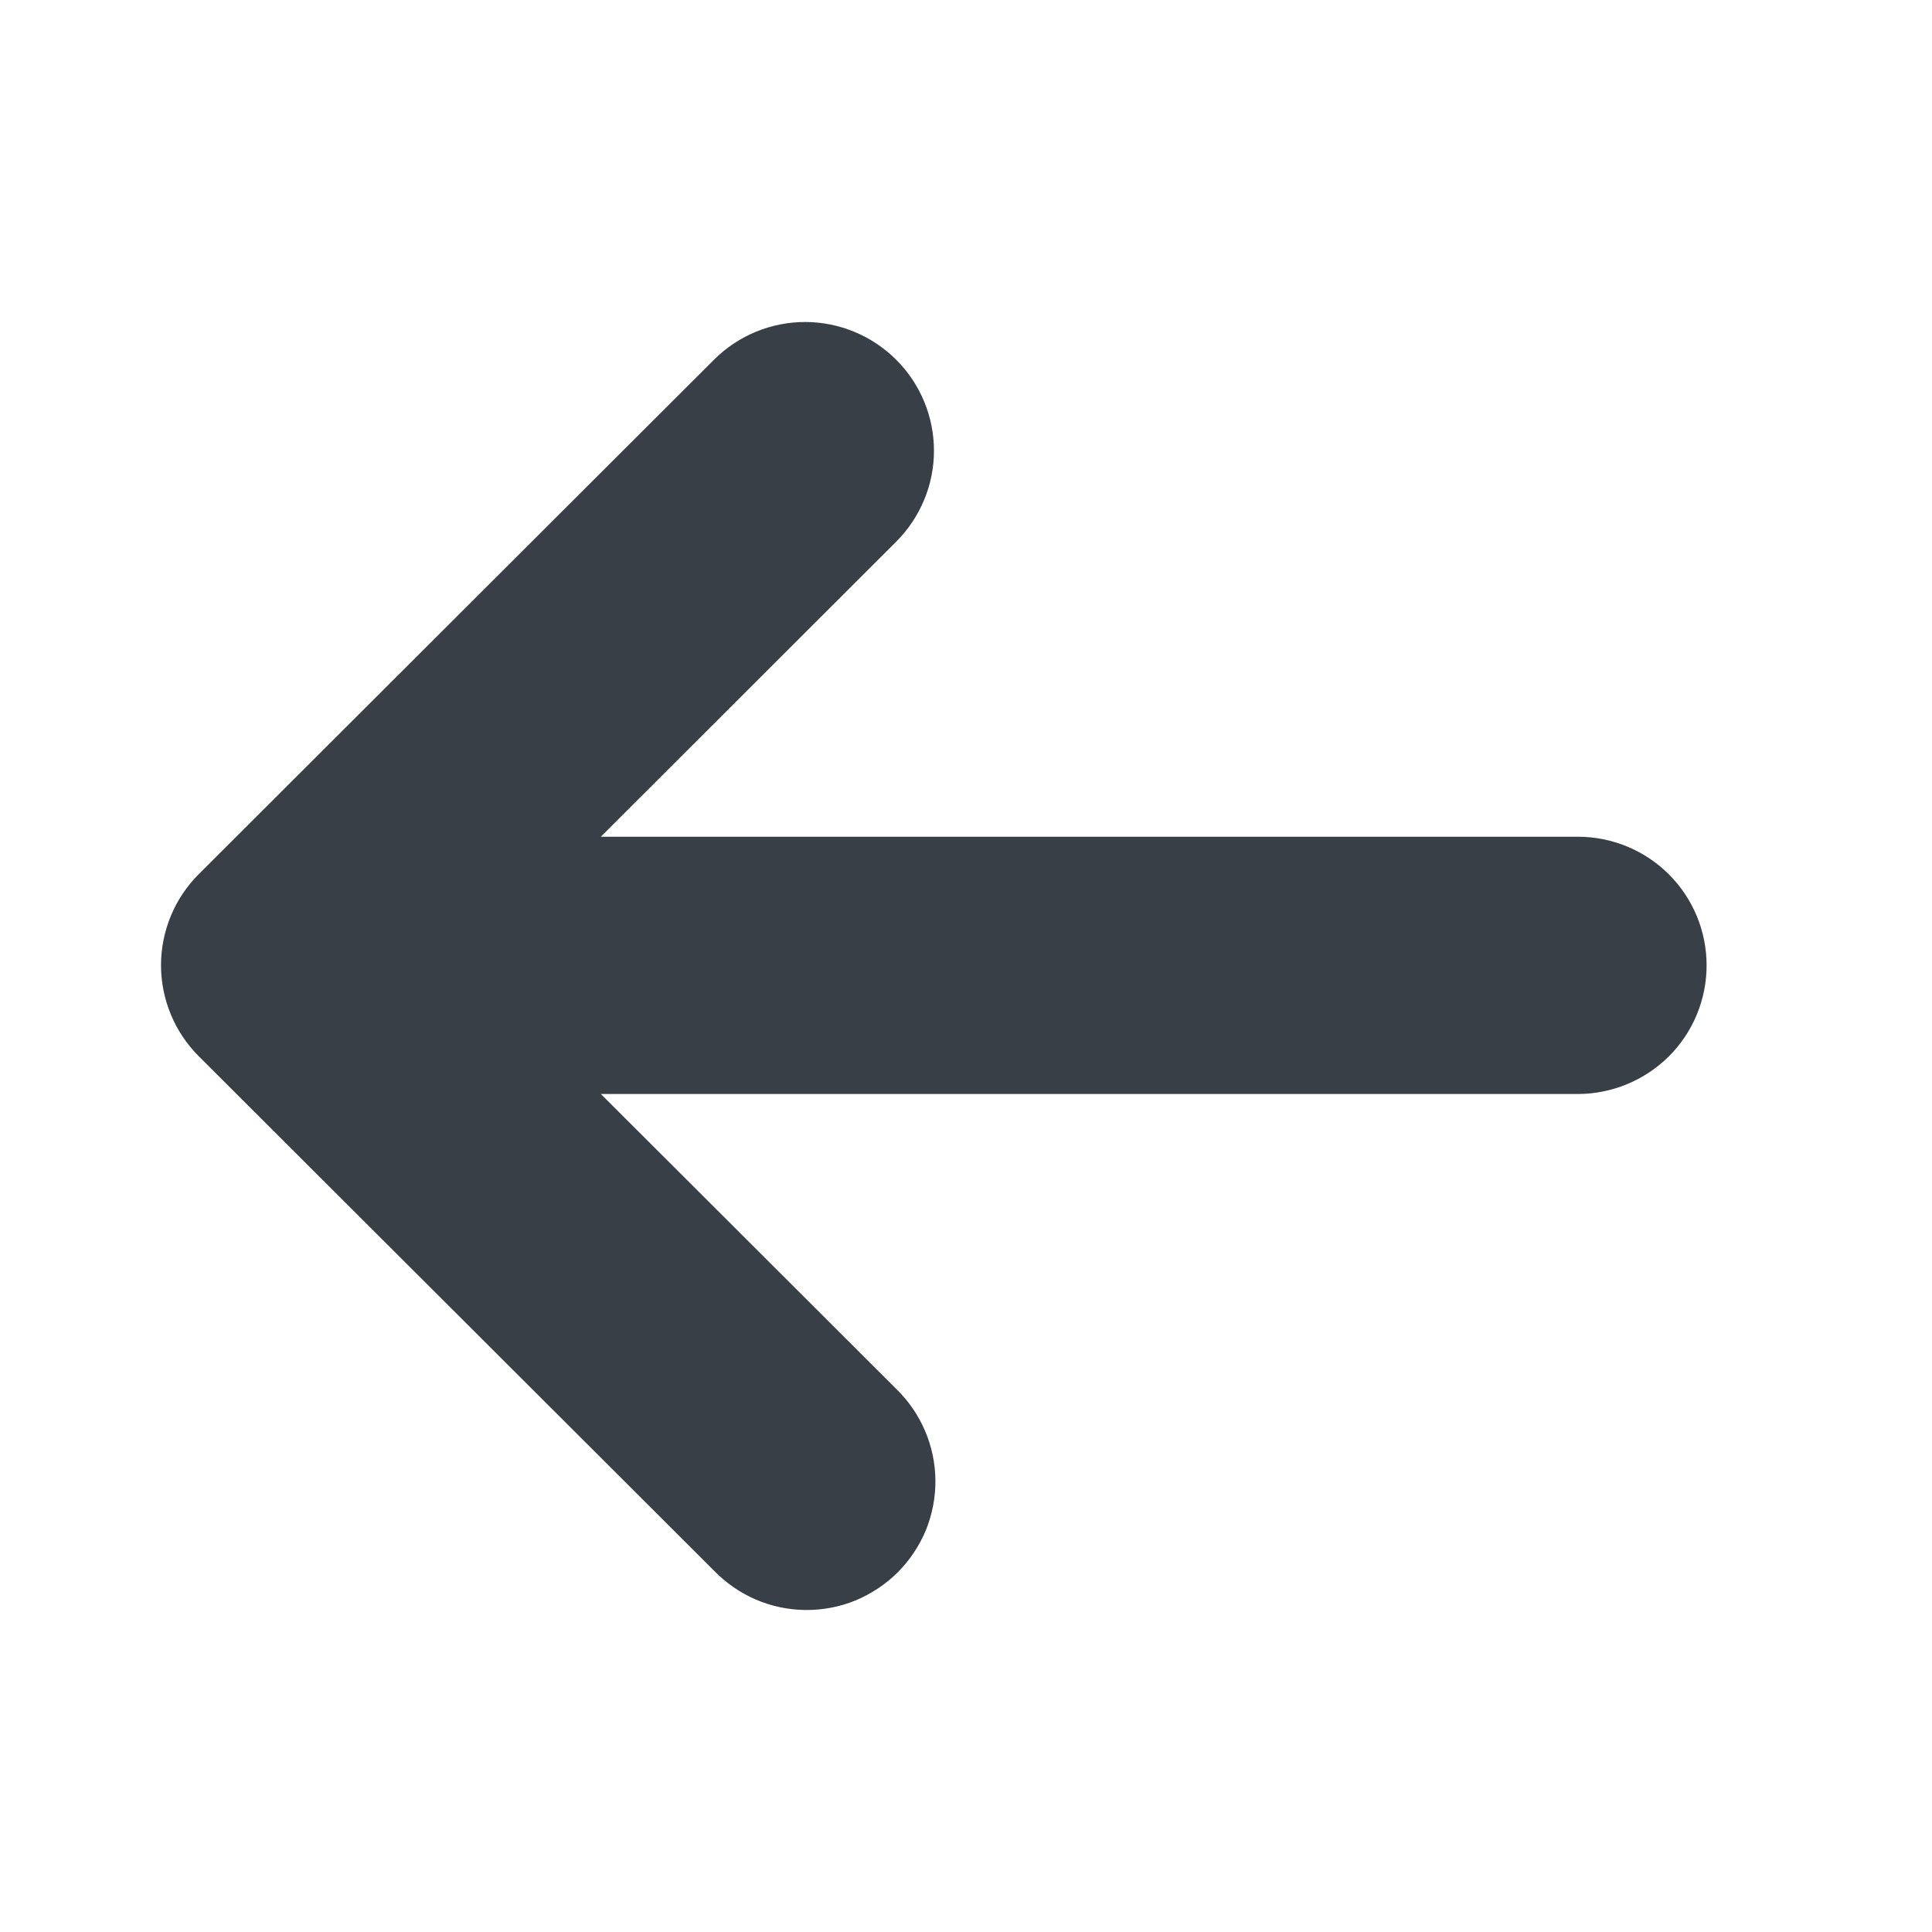 <svg xmlns="http://www.w3.org/2000/svg" width="12" height="12" fill="none" viewBox="0 0 12 12"><path fill="#383F47" d="M9.8 6.795H3.732L5.566 8.626C5.642 8.7 5.703 8.788 5.745 8.886C5.787 8.983 5.809 9.088 5.81 9.194C5.811 9.3 5.791 9.405 5.751 9.504C5.71 9.602 5.651 9.691 5.576 9.766C5.501 9.841 5.411 9.9 5.313 9.941C5.215 9.981 5.109 10.001 5.003 10C4.897 9.999 4.792 9.977 4.694 9.935C4.597 9.893 4.509 9.832 4.435 9.756L1.235 6.561C1.16 6.486 1.101 6.398 1.061 6.301C1.021 6.204 1 6.1 1 5.995C1 5.89 1.021 5.786 1.061 5.689C1.101 5.592 1.16 5.504 1.235 5.429L4.435 2.234C4.585 2.084 4.789 2 5.001 2C5.213 2 5.417 2.085 5.567 2.235C5.717 2.385 5.801 2.588 5.801 2.8C5.801 3.012 5.716 3.215 5.566 3.365L3.732 5.197H9.8C10.012 5.197 10.216 5.281 10.366 5.431C10.516 5.581 10.6 5.784 10.6 5.996C10.6 6.208 10.516 6.411 10.366 6.561C10.216 6.71 10.012 6.795 9.8 6.795V6.795Z"/></svg>